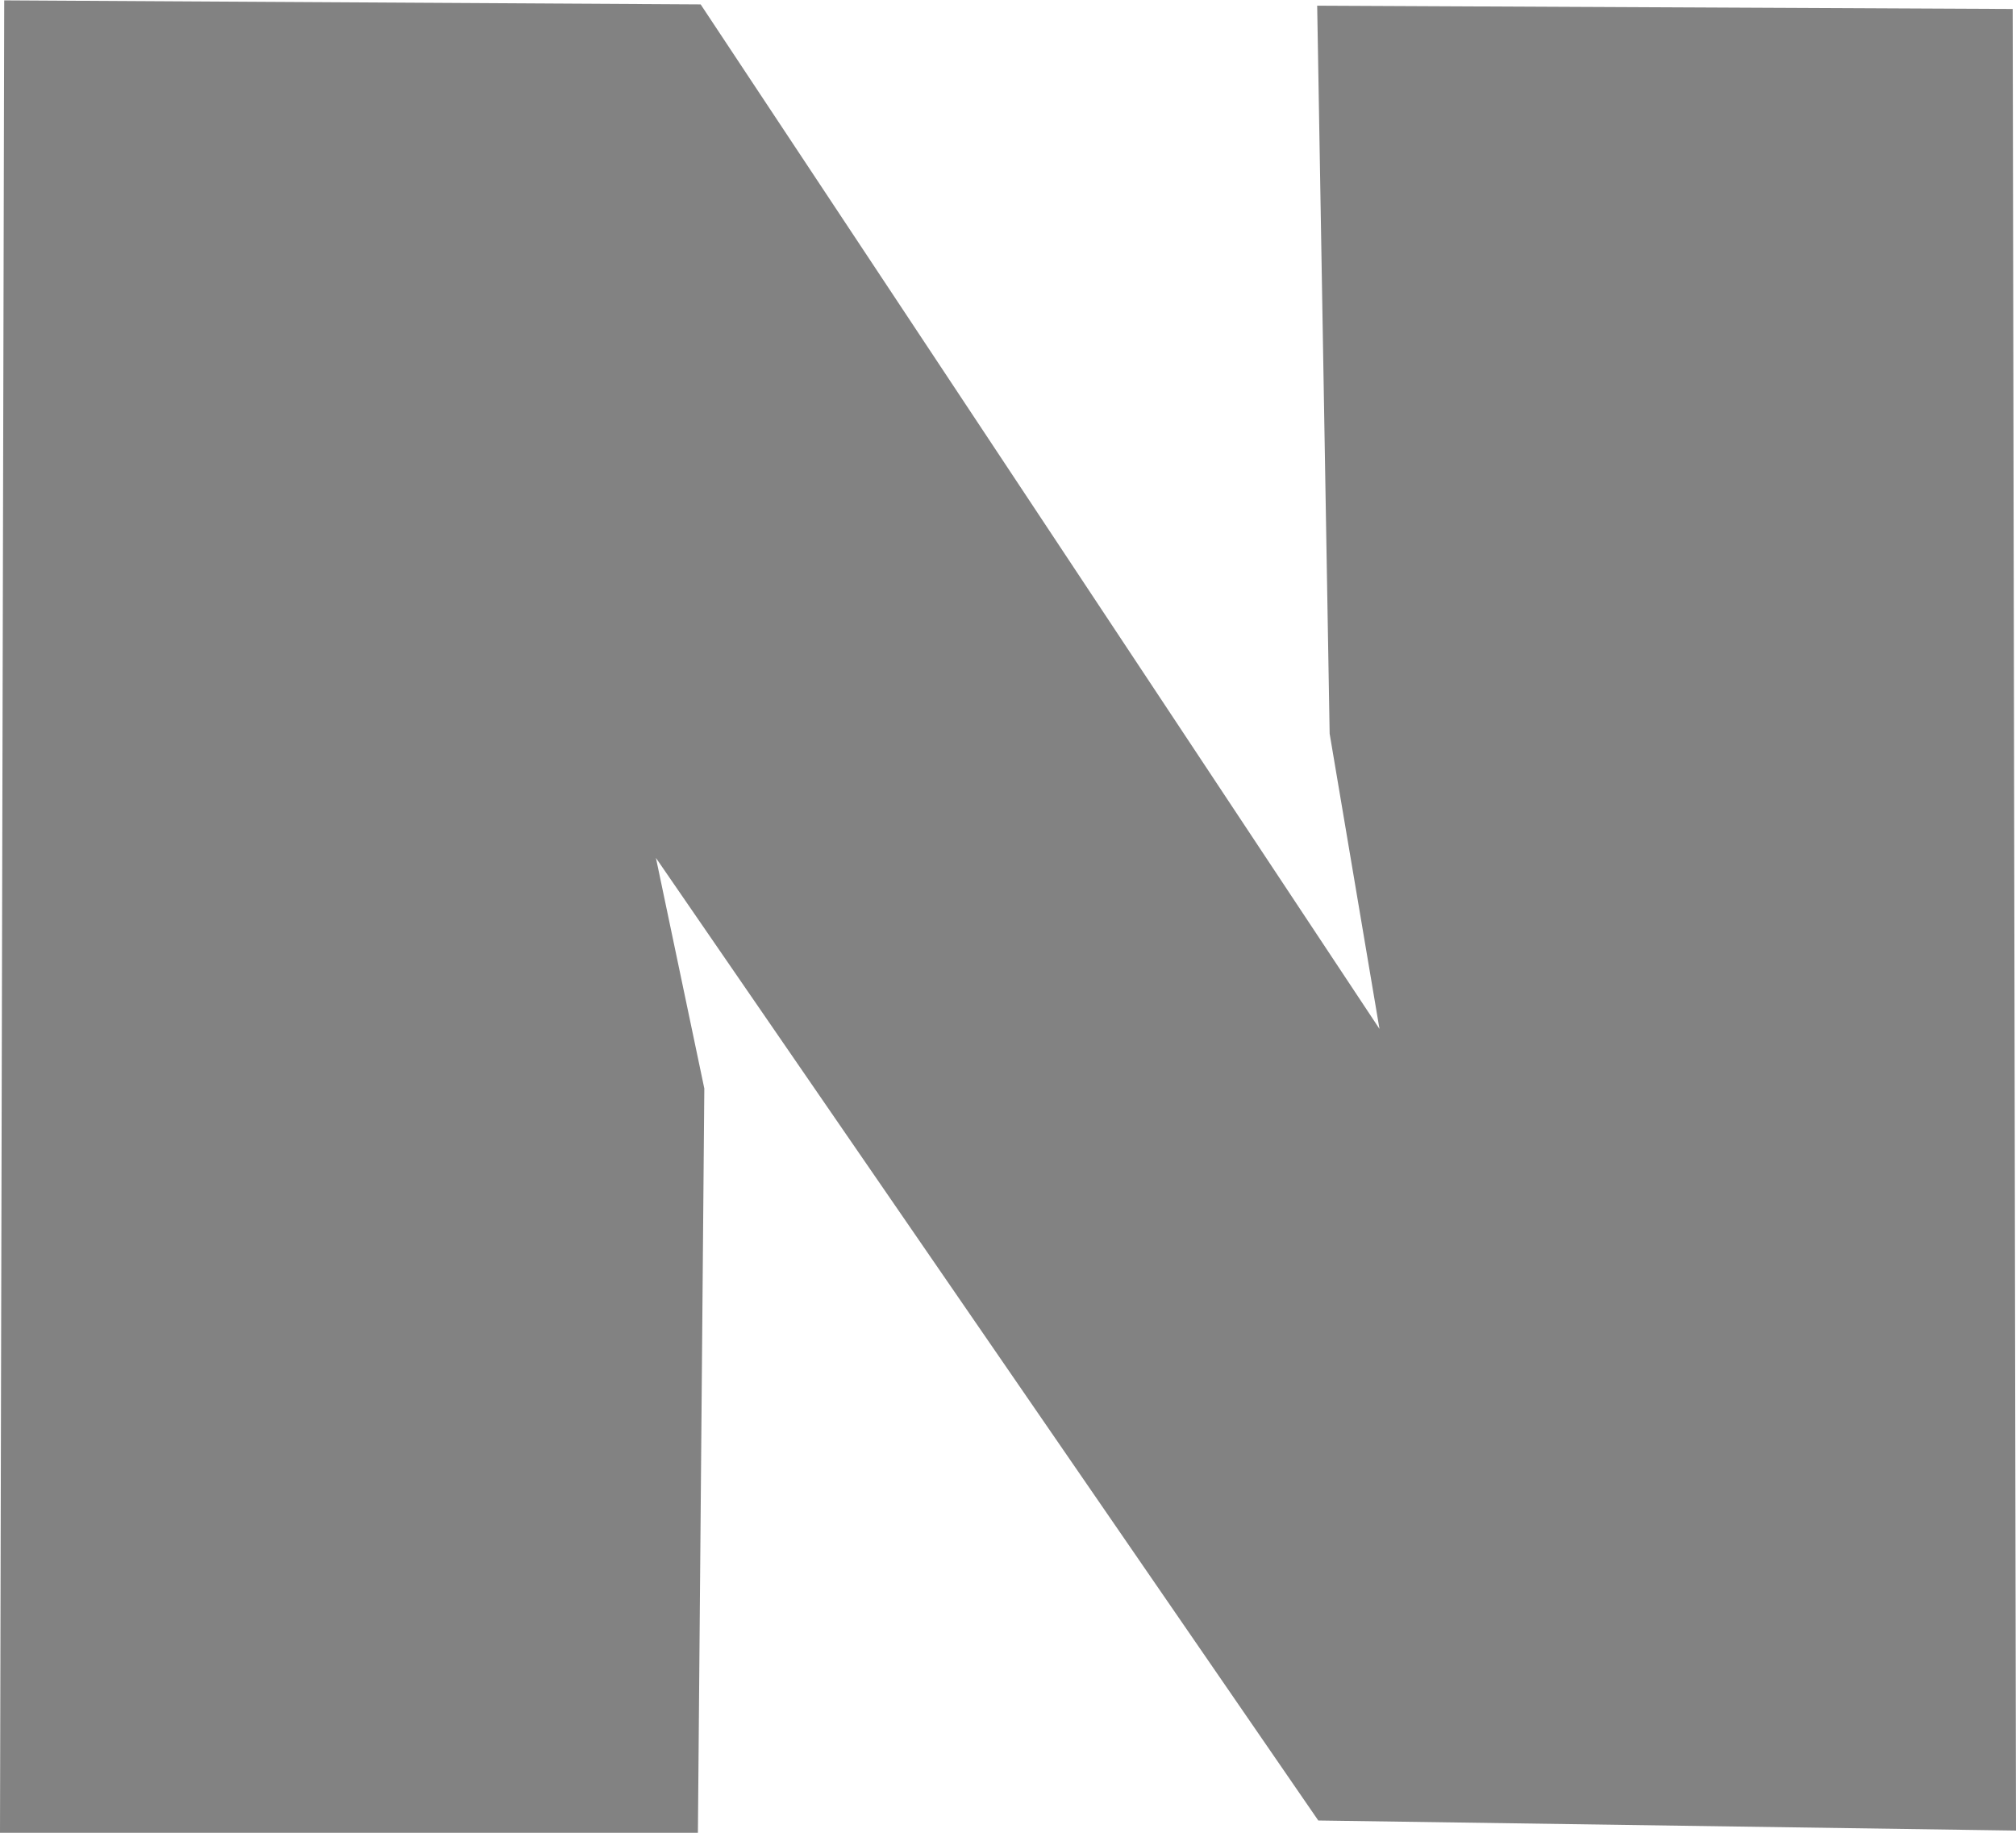 <svg width="11" height="10" viewBox="0 0 11 10" fill="none" xmlns="http://www.w3.org/2000/svg">
<path fill-rule="evenodd" clip-rule="evenodd" d="M0 10H3.808L3.843 5.939L3.579 4.681L7.193 9.933L11 9.988L10.982 0.049L7.187 0.031L7.255 4.003L7.527 5.614L3.823 0.024L0.023 0.002L0 10V10Z" fill="#828282"/>
</svg>
